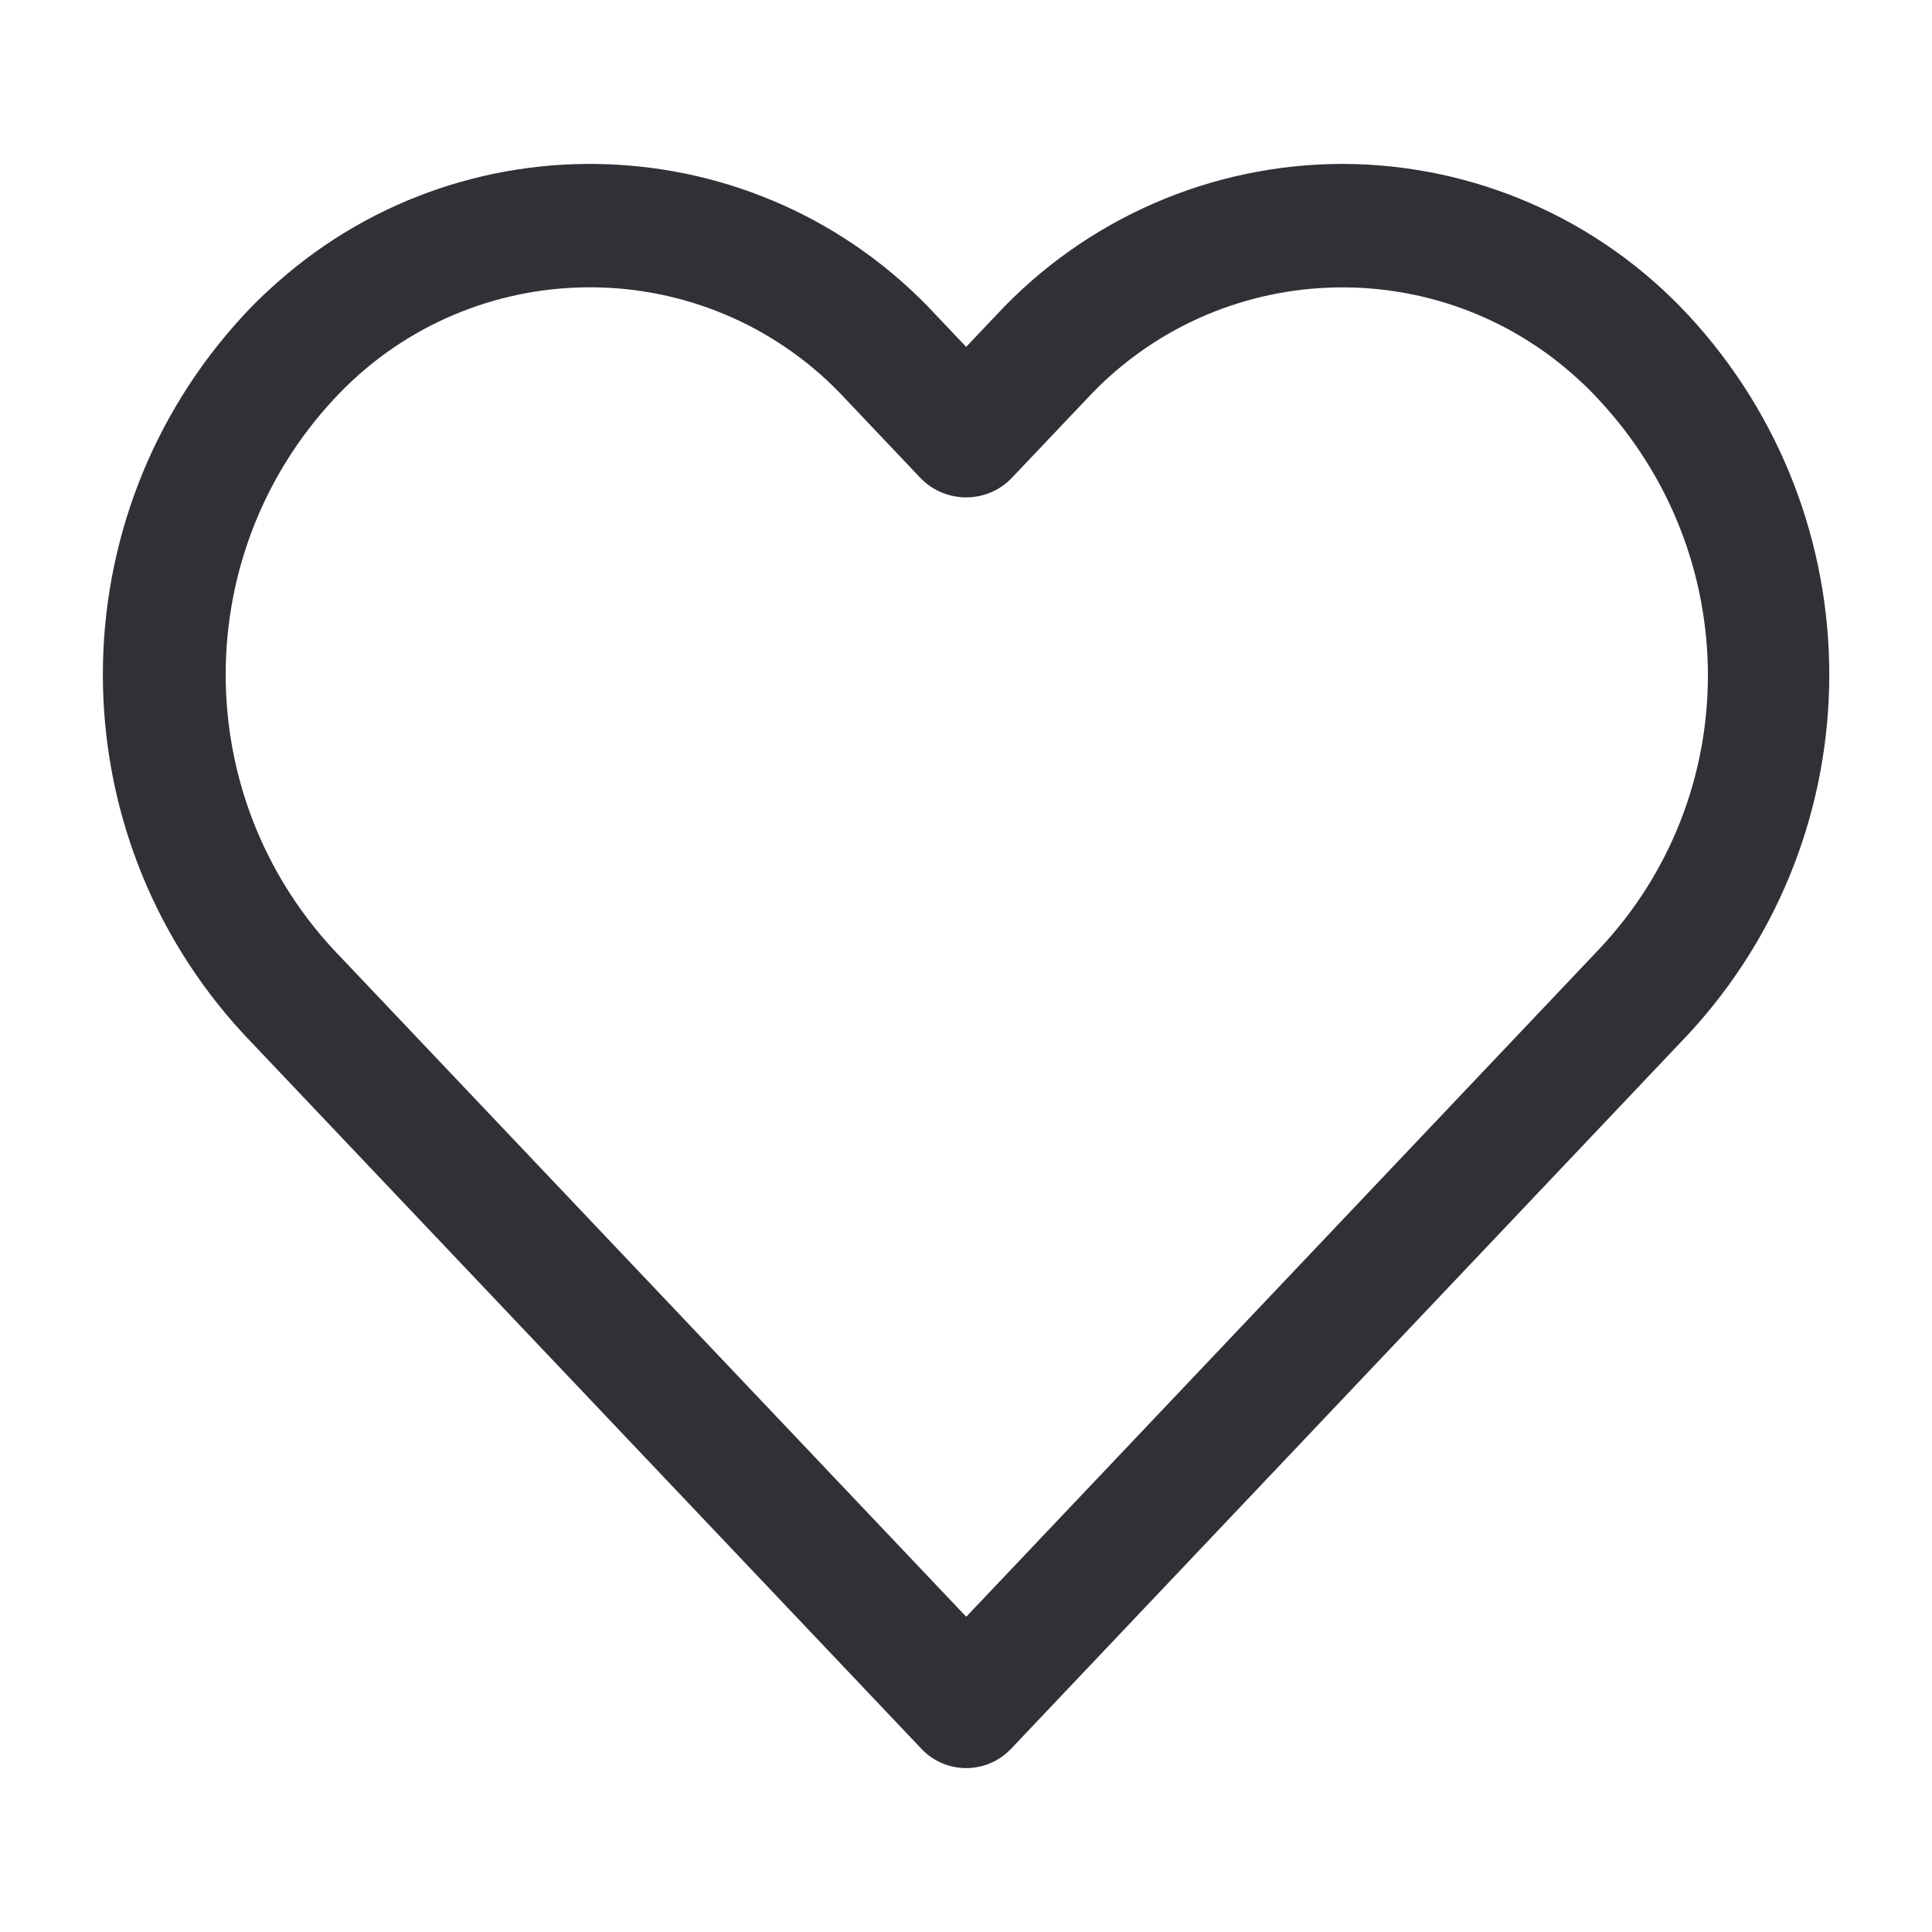 <svg xmlns="http://www.w3.org/2000/svg" width="24" height="24" viewBox="0 0 24 24">
    <path fill="#2F3137" fill-rule="evenodd" d="M19.86 11.796l-7.857 8.288-7.86-8.288c-1.786-1.927-1.786-4.905 0-6.833 1.623-1.758 4.364-1.868 6.122-.246.085.079.166.161.245.246l.935.986c.309.306.806.306 1.112 0l.935-.985c1.622-1.758 4.363-1.868 6.121-.246.087.078.169.161.247.246 1.803 1.931 1.814 4.914 0 6.832m1.108-7.886c-1.108-1.193-2.663-1.871-4.291-1.874-1.63.002-3.185.68-4.296 1.873l-.379.4-.379-.4C9.42 1.536 5.71 1.4 3.338 3.605c-.107.097-.208.199-.306.304-2.339 2.522-2.339 6.42 0 8.943l8.415 8.873c.29.307.776.32 1.082.029l.03-.029 8.41-8.873c2.34-2.522 2.34-6.42 0-8.942"/>
</svg>
